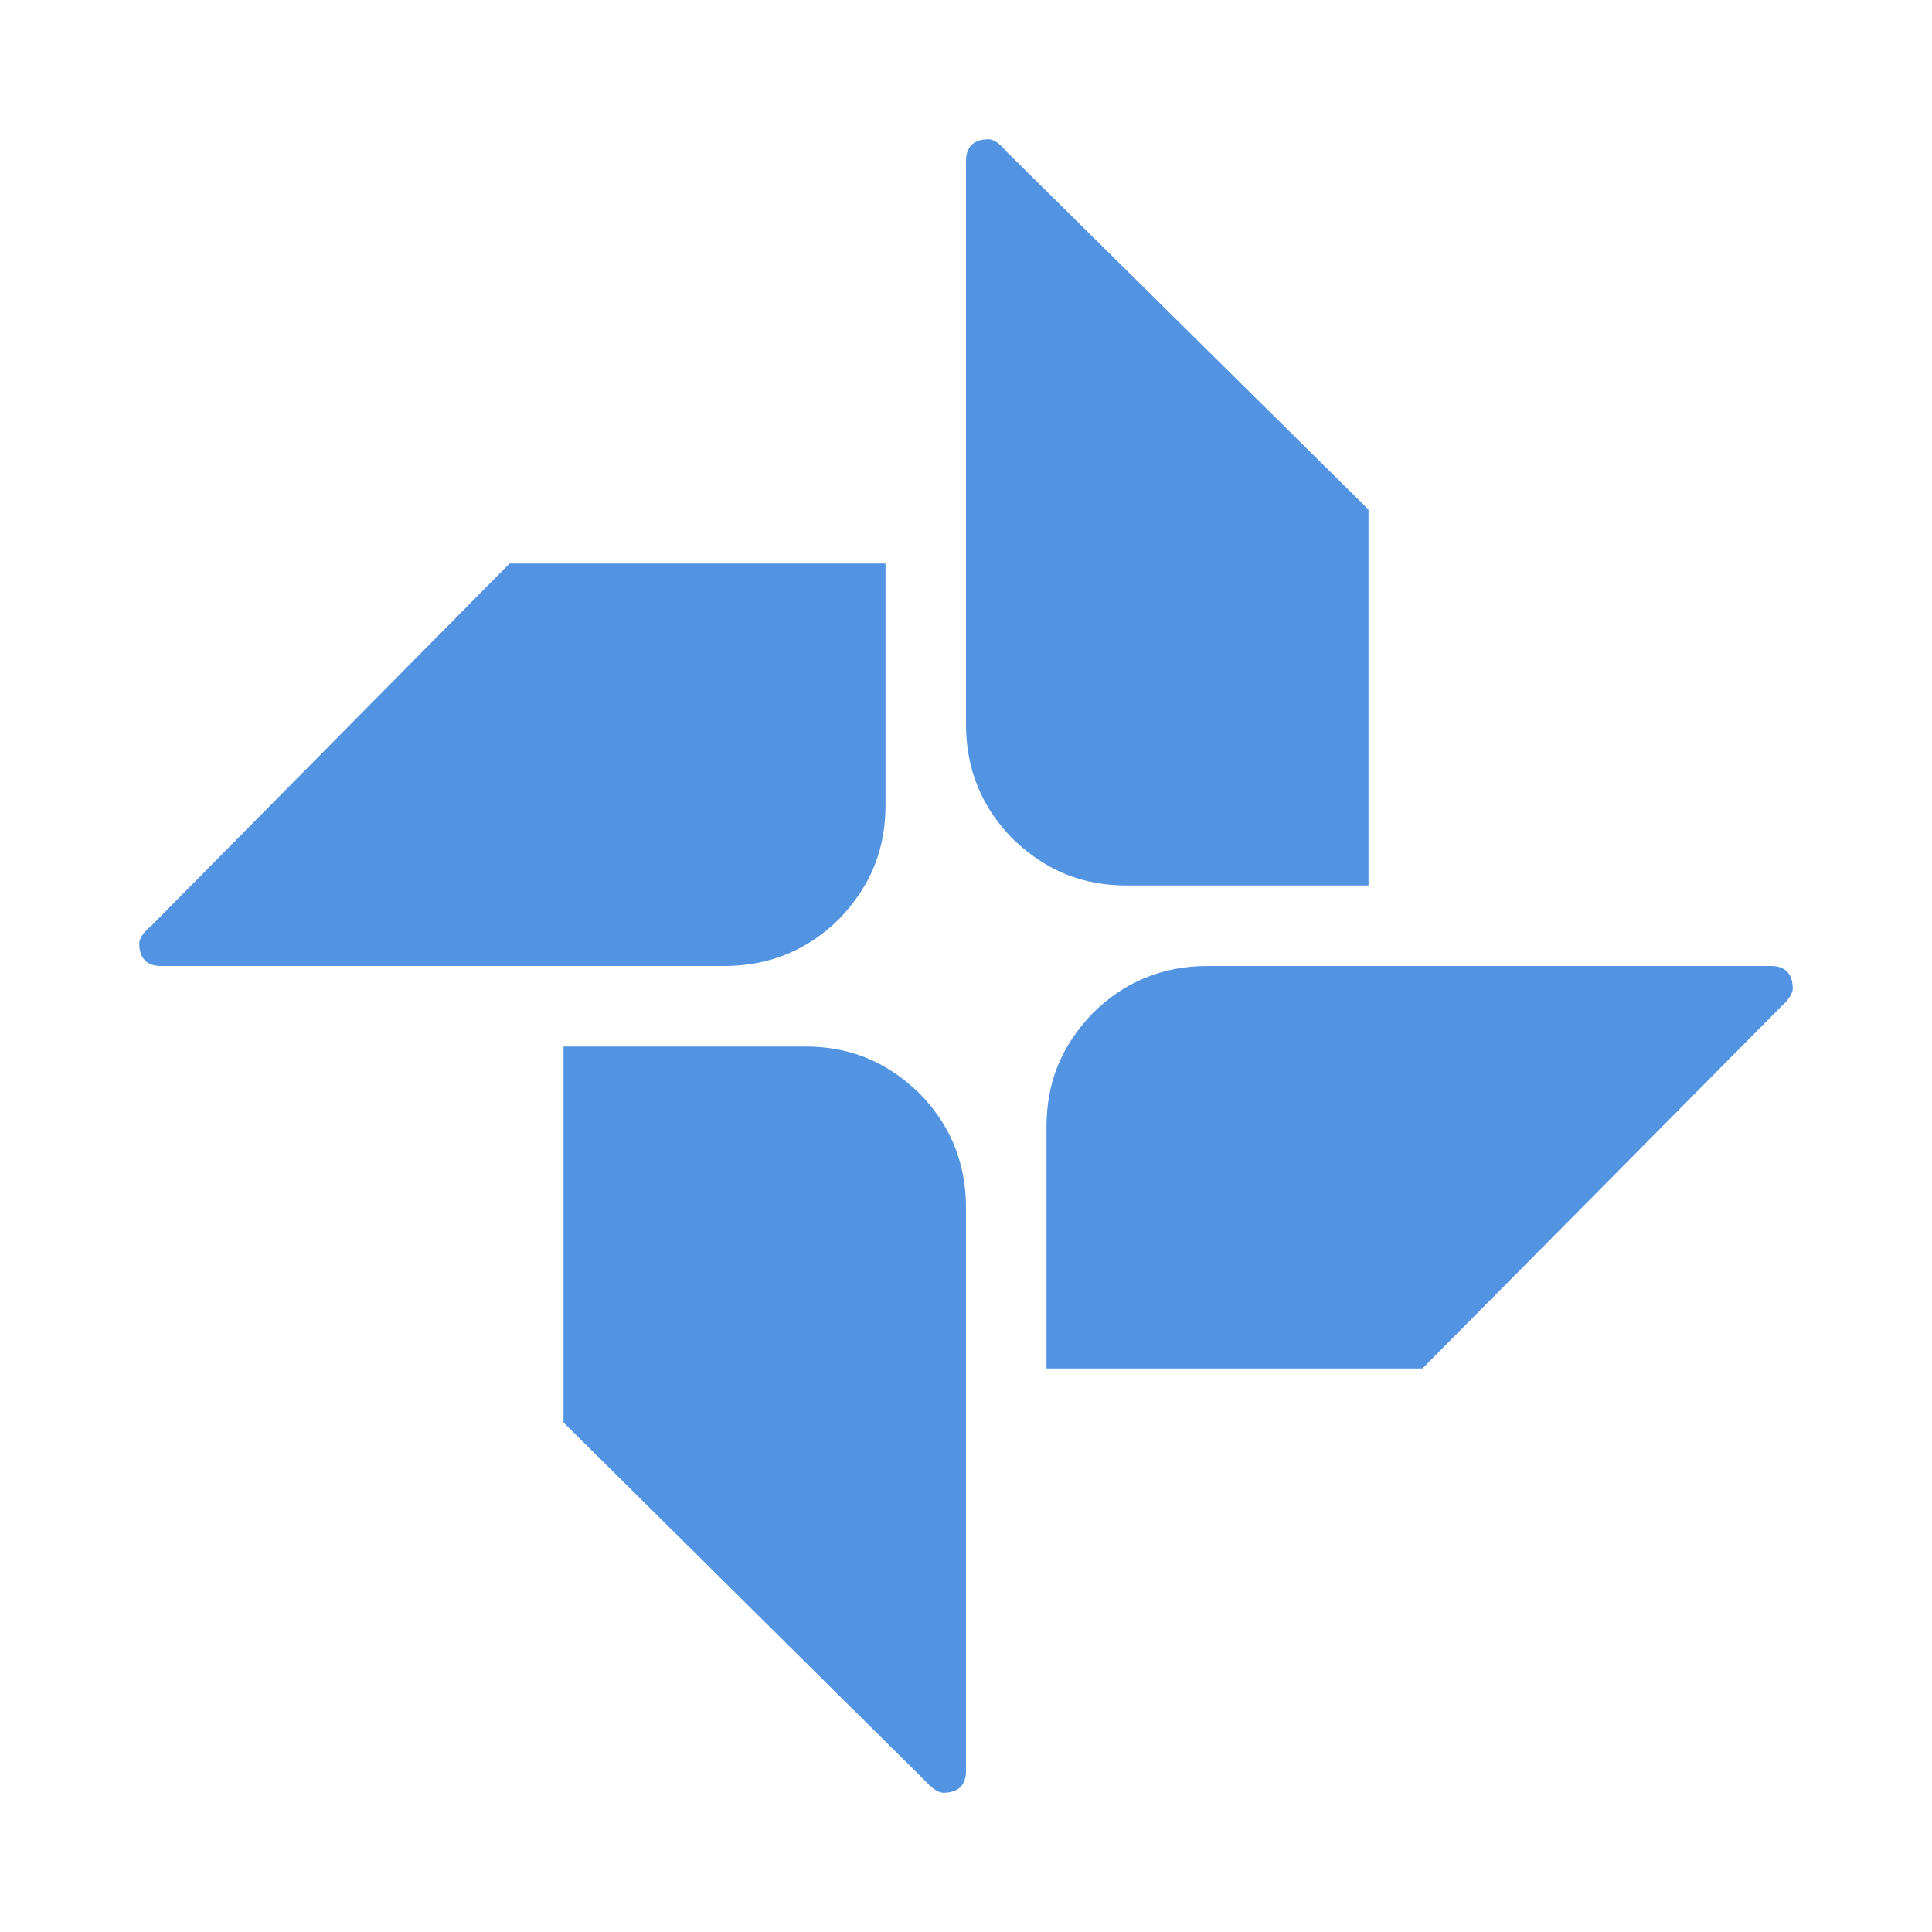 <?xml version="1.0" encoding="UTF-8"?><!DOCTYPE svg PUBLIC "-//W3C//DTD SVG 1.1//EN" "http://www.w3.org/Graphics/SVG/1.1/DTD/svg11.dtd"><svg xmlns="http://www.w3.org/2000/svg" xmlns:xlink="http://www.w3.org/1999/xlink" version="1.1" id="mdi-google-photos" width="24" height="24" viewBox="0 0 24 24"><path fill="#5294e2" d="M10,13C10.55,13 11,13.18 11.41,13.57C11.8,13.96 12,14.44 12,15V22C12,22.17 11.91,22.27 11.72,22.27C11.66,22.27 11.58,22.22 11.5,22.13L7,17.67V13H10M12.5,1.88L17,6.33V11H14C13.45,11 13,10.82 12.59,10.43C12.2,10.04 12,9.56 12,9V2C12,1.83 12.09,1.73 12.28,1.73C12.34,1.73 12.42,1.78 12.5,1.88M22,12C22.17,12 22.27,12.09 22.27,12.28C22.27,12.34 22.22,12.42 22.13,12.5L17.67,17H13V14C13,13.45 13.18,13 13.57,12.59C13.96,12.2 14.44,12 15,12H22M6.33,7H11V10C11,10.55 10.82,11 10.43,11.41C10.04,11.8 9.56,12 9,12H2C1.83,12 1.73,11.91 1.73,11.72C1.73,11.66 1.78,11.58 1.88,11.5L6.33,7Z" /></svg>